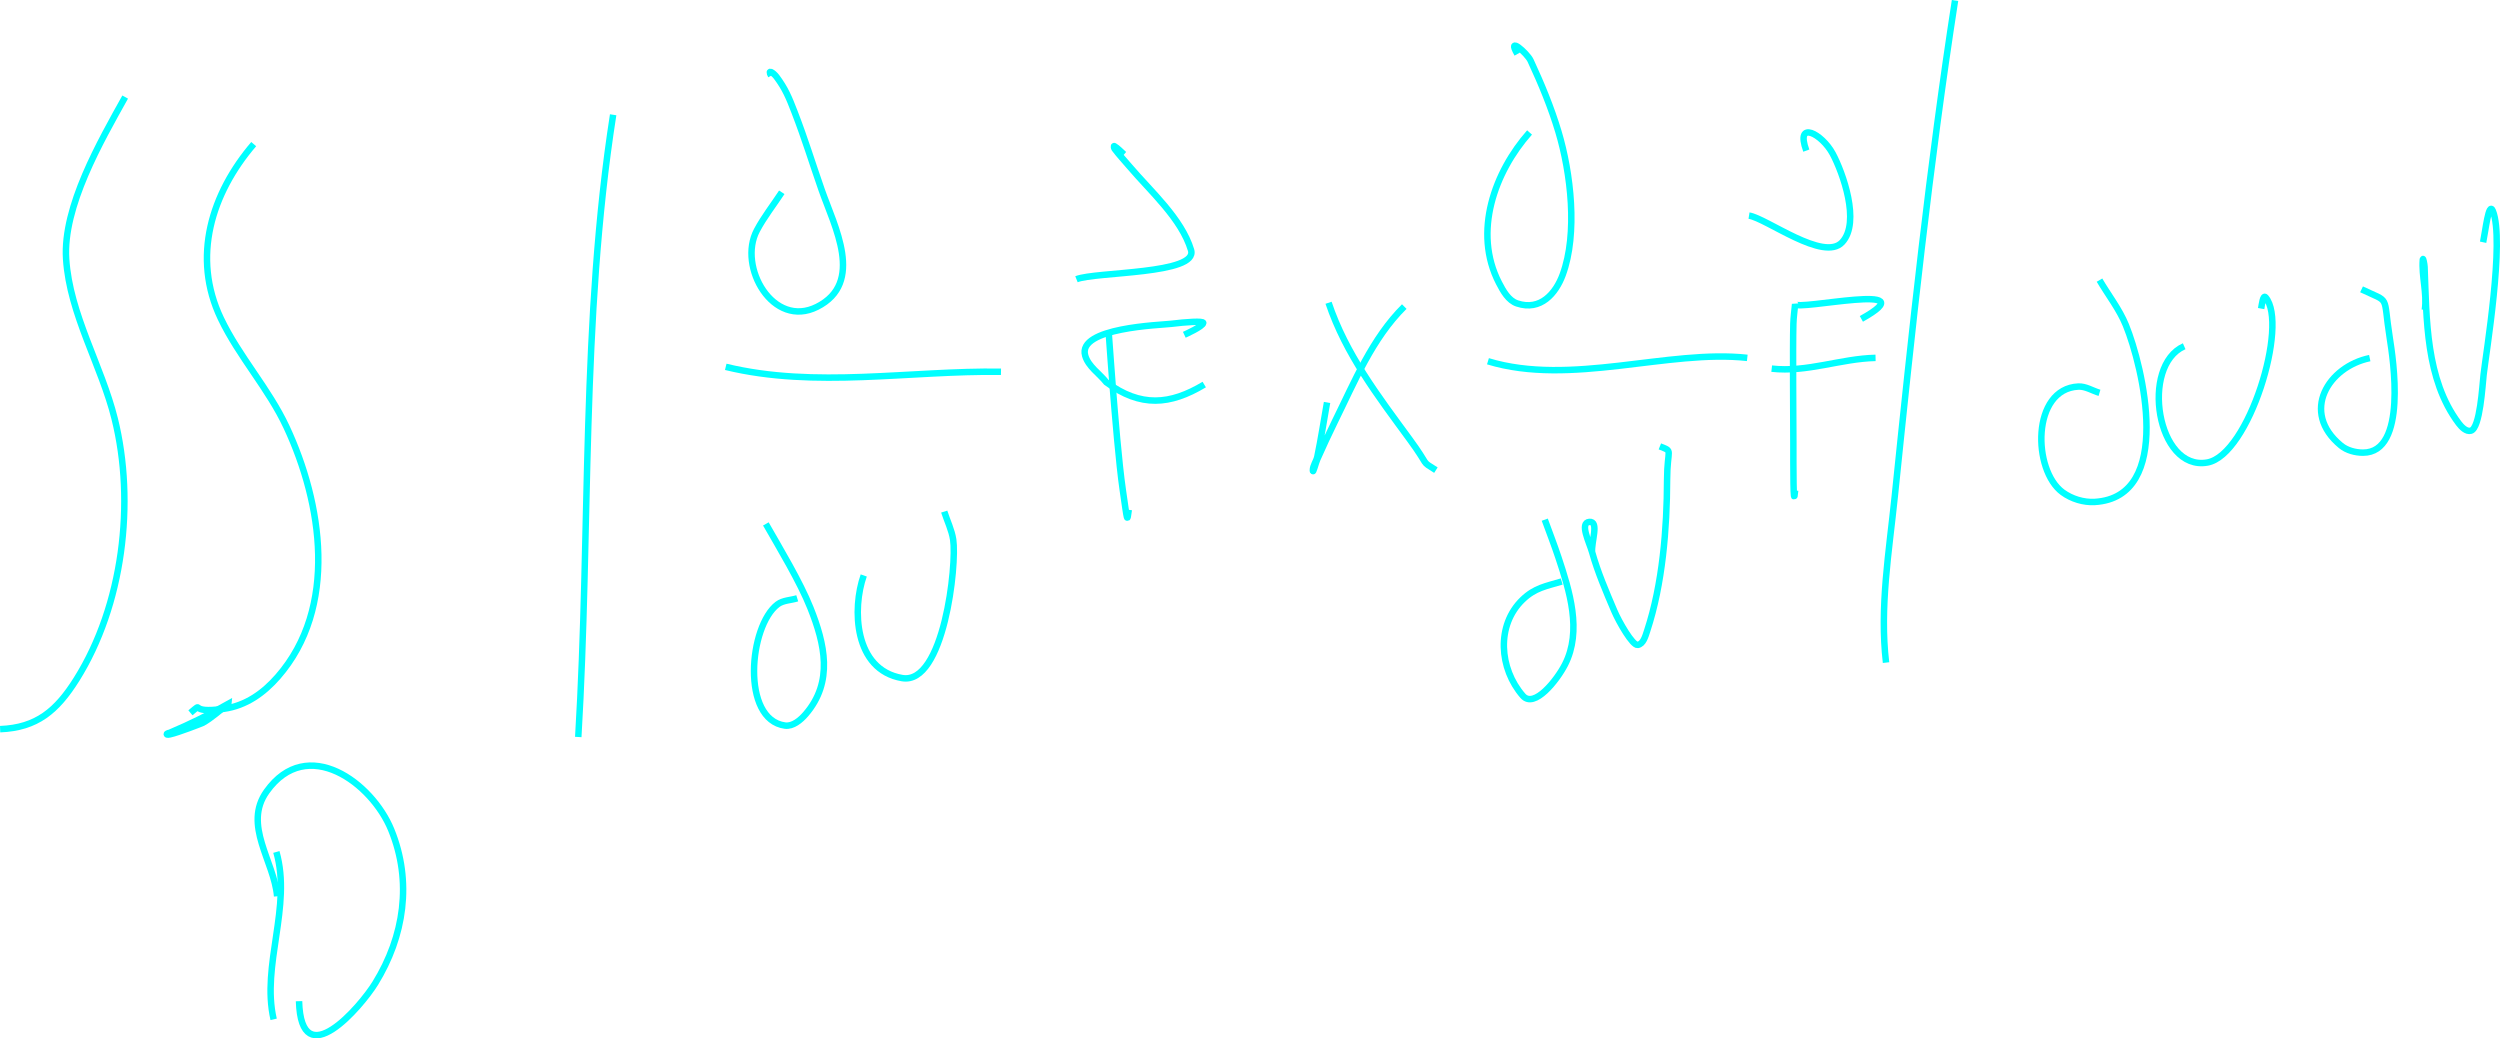<?xml version="1.0" encoding="UTF-8" standalone="no"?>
<!-- Created with Inkscape (http://www.inkscape.org/) -->

<svg
   width="193.021mm"
   height="80.171mm"
   viewBox="0 0 193.021 80.171"
   version="1.1"
   id="svg12"
   inkscape:version="1.2.1 (9c6d41e410, 2022-07-14, custom)"
   sodipodi:docname="integral_area_equation.svg"
   xml:space="preserve"
   xmlns:inkscape="http://www.inkscape.org/namespaces/inkscape"
   xmlns:sodipodi="http://sodipodi.sourceforge.net/DTD/sodipodi-0.dtd"
   xmlns="http://www.w3.org/2000/svg"
   xmlns:svg="http://www.w3.org/2000/svg"><sodipodi:namedview
     id="namedview14"
     pagecolor="#000000"
     bordercolor="#ffffff"
     borderopacity="1"
     inkscape:showpageshadow="0"
     inkscape:pageopacity="0"
     inkscape:pagecheckerboard="0"
     inkscape:deskcolor="#000000"
     inkscape:document-units="mm"
     showgrid="true"
     inkscape:zoom="0.36991778"
     inkscape:cx="397.3856"
     inkscape:cy="592.02345"
     inkscape:window-width="1366"
     inkscape:window-height="746"
     inkscape:window-x="1360"
     inkscape:window-y="0"
     inkscape:window-maximized="1"
     inkscape:current-layer="layer1"
     inkscape:lockguides="true"
     showguides="true"><sodipodi:guide
       position="3265.676,-22192.731"
       orientation="0,-1"
       id="guide3409"
       inkscape:locked="true" /></sodipodi:namedview><defs
     id="defs9"><rect
       x="587.264"
       y="362.457"
       width="66.576"
       height="20.973"
       id="rect1884" /></defs><g
     inkscape:label="Layer 1"
     inkscape:groupmode="layer"
     id="layer1"
     transform="translate(-3310.424,-22600.229)"><path
       style="fill:none;stroke:#00ffff;stroke-width:0.5"
       d="m 3320.088,22607.723 c -1.892,3.402 -4.82,8.459 -4.558,12.508 0.277,4.27 2.733,8.233 3.75,12.335 1.601,6.454 0.637,14.398 -2.942,20.103 -1.533,2.443 -3.083,3.747 -5.904,3.857"
       id="path3255" /><path
       style="fill:none;stroke:#00ffff;stroke-width:0.5"
       d="m 3330.012,22611.356 c -3.253,3.803 -4.797,8.724 -2.539,13.46 1.412,2.959 3.686,5.409 5.077,8.39 2.747,5.886 3.998,13.928 -0.673,19.272 -1.111,1.271 -2.465,2.232 -4.154,2.474 -2.937,0.422 -1.417,-0.661 -2.596,0.312"
       id="path3257" /><path
       style="fill:none;stroke:#00ffff;stroke-width:0.5"
       d="m 3328.051,22654.572 c -1.468,0.834 -2.945,1.564 -4.481,2.214 -0.015,0 -0.269,0.07 -0.269,0.121 0,0.08 0.168,0.03 0.25,0.02 0.623,-0.133 2.481,-0.861 2.519,-0.882 0.718,-0.401 1.321,-0.98 1.981,-1.47 z"
       id="path3259" /><path
       style="fill:none;stroke:#00ffff;stroke-width:0.5"
       d="m 3331.762,22666.007 c 1.206,4.216 -1.171,8.751 -0.211,12.923"
       id="path3261" /><path
       style="fill:none;stroke:#00ffff;stroke-width:0.5"
       d="m 3331.82,22669.432 c -0.225,-2.698 -2.659,-5.499 -0.808,-8.096 3.137,-4.401 8.142,-0.651 9.616,2.958 1.638,4.01 1.001,8.231 -1.231,11.851 -1.105,1.791 -5.721,7.195 -5.885,1.384"
       id="path3263" /><path
       style="fill:none;stroke:#00ffff;stroke-width:0.5"
       d="m 3357.764,22609.09 c -2.479,15.857 -1.739,32.041 -2.693,48.042"
       id="path3265" /><path
       style="fill:none;stroke:#00ffff;stroke-width:0.5"
       d="m 3370.784,22615.076 c -0.641,0.98 -1.375,1.905 -1.923,2.941 -1.486,2.809 1.254,7.615 4.654,5.899 3.679,-1.857 1.332,-6.212 0.346,-9.031 -0.772,-2.207 -1.261,-3.859 -2.096,-6.02 -0.423,-1.095 -0.708,-1.791 -1.385,-2.699 -0.246,-0.33 -0.726,-0.631 -0.423,-0.09"
       id="path3267" /><path
       style="fill:none;stroke:#00ffff;stroke-width:0.5"
       d="m 3366.457,22628.552 c 6.923,1.684 14.198,0.278 21.252,0.381"
       id="path3269" /><path
       style="fill:none;stroke:#00ffff;stroke-width:0.5"
       d="m 3369.554,22640.68 c 1.067,1.87 2.639,4.468 3.442,6.487 1.1,2.764 1.795,5.696 -0.365,8.2 -0.397,0.461 -0.994,0.964 -1.596,0.883 -3.409,-0.459 -2.782,-7.693 -0.577,-9.36 0.423,-0.319 1.013,-0.311 1.519,-0.467"
       id="path3271" /><path
       style="fill:none;stroke:#00ffff;stroke-width:0.5"
       d="m 3377.112,22644.659 c -0.9,2.551 -0.766,7.28 2.962,7.923 3.23,0.558 4.241,-8.758 3.943,-10.691 -0.115,-0.748 -0.462,-1.442 -0.692,-2.163"
       id="path3273" /><path
       style="fill:none;stroke:#00ffff;stroke-width:0.5"
       d="m 3396.017,22625.802 c 0.109,1.464 0.21,2.93 0.327,4.394 0.158,1.978 0.468,5.806 0.769,7.871 0.369,2.53 0.326,2.495 0.462,1.523"
       id="path3275" /><path
       style="fill:none;stroke:#00ffff;stroke-width:0.5"
       d="m 3401.863,22626.077 c 0.064,-0.03 1.434,-0.638 1.462,-0.916 0.017,-0.166 -1.35,-0.07 -2.481,0.07 -0.793,0.1 -7.256,0.277 -6.635,2.456 0.24,0.843 1.09,1.373 1.635,2.059 2.649,1.956 4.921,1.754 7.558,0.173"
       id="path3277" /><path
       style="fill:none;stroke:#00ffff;stroke-width:0.5"
       d="m 3393.536,22621.788 c 1.482,-0.59 9.408,-0.367 8.847,-2.249 -0.726,-2.434 -3.155,-4.57 -4.75,-6.453 -0.385,-0.455 -0.798,-0.889 -1.154,-1.367 -0.042,-0.06 -0.079,-0.243 -0.019,-0.207 0.283,0.167 0.5,0.427 0.75,0.64"
       id="path3279" /><path
       style="fill:none;stroke:#00ffff;stroke-width:0.5"
       d="m 3418.845,22623.899 c -2.48,2.457 -3.838,5.804 -5.366,8.892 -0.471,0.952 -0.91,1.92 -1.346,2.889 -0.128,0.283 -0.346,1.176 -0.346,0.865 0,-0.37 0.27,-0.693 0.346,-1.055 0.29,-1.388 0.5,-2.791 0.75,-4.187"
       id="path3281" /><path
       style="fill:none;stroke:#00ffff;stroke-width:0.5"
       d="m 3412.999,22623.605 c 1.336,3.982 3.83,7.22 6.27,10.553 1.61,2.199 0.789,1.591 2.019,2.37"
       id="path3283" /><path
       style="fill:none;stroke:#00ffff;stroke-width:0.5"
       d="m 3428.519,22610.456 c -2.696,3.039 -4.386,7.687 -2.365,11.609 0.324,0.629 0.733,1.367 1.404,1.591 1.818,0.608 2.994,-0.786 3.519,-2.214 1.179,-3.203 0.62,-7.876 -0.327,-11.037 -0.565,-1.887 -1.323,-3.716 -2.154,-5.502 -0.263,-0.566 -1.867,-1.977 -1.019,-0.502"
       id="path3285" /><path
       style="fill:none;stroke:#00ffff;stroke-width:0.5"
       d="m 3425.307,22628.12 c 6.388,1.951 13.929,-0.931 20.021,-0.26"
       id="path3287" /><path
       style="fill:none;stroke:#00ffff;stroke-width:0.5"
       d="m 3429.692,22640.351 c 0.353,0.975 0.732,1.94 1.058,2.924 0.845,2.547 1.839,5.659 0.5,8.269 -0.615,1.199 -2.364,3.42 -3.25,2.405 -1.825,-2.092 -2.072,-5.442 -0.019,-7.422 0.958,-0.924 1.819,-1.037 3.019,-1.401"
       id="path3289" /><path
       style="fill:none;stroke:#00ffff;stroke-width:0.5"
       d="m 3433.347,22642.859 c -0.071,-0.778 0.567,-2.406 -0.212,-2.335 -0.778,0.07 8e-4,1.583 0.212,2.335 0.435,1.556 1.081,3.046 1.712,4.533 0.363,0.855 1.412,2.686 1.808,2.63 0.433,-0.06 0.594,-0.675 0.731,-1.09 1.191,-3.617 1.528,-7.886 1.539,-11.66 0.01,-2.472 0.511,-2.151 -0.558,-2.578"
       id="path3291" /><path
       style="fill:none;stroke:#00ffff;stroke-width:0.5"
       d="m 3449.021,22638.102 c -0.147,1.776 -0.135,-2.028 -0.135,-3.685 0,-1.713 -0.051,-7.271 0,-9.186 0.014,-0.51 0.09,-1.015 0.135,-1.523 0.12,0.552 10.433,-1.823 5.116,1.142"
       id="path3293" /><path
       style="fill:none;stroke:#00ffff;stroke-width:0.5"
       d="m 3447.213,22628.691 c 2.729,0.309 5.317,-0.773 8.02,-0.831"
       id="path3295" /><path
       style="fill:none;stroke:#00ffff;stroke-width:0.5"
       d="m 3445.463,22616.875 c 1.354,0.215 5.769,3.592 7.193,2.058 1.436,-1.546 0.034,-5.406 -0.731,-6.833 -0.826,-1.542 -2.915,-2.653 -2.039,-0.242"
       id="path3297" /><path
       style="fill:none;stroke:#00ffff;stroke-width:0.5"
       d="m 3461.368,22600.267 c -1.973,12.719 -3.336,25.503 -4.654,38.302 -0.437,4.246 -1.172,8.555 -0.673,12.819"
       id="path3299" /><path
       style="fill:none;stroke:#00ffff;stroke-width:0.5"
       d="m 3472.522,22621.857 c 0.679,1.159 1.531,2.234 2.038,3.478 1.299,3.181 3.746,13.278 -2.404,13.649 -0.862,0.05 -1.784,-0.234 -2.481,-0.744 -2.325,-1.698 -2.406,-7.988 1.212,-8.165 0.568,-0.03 1.09,0.323 1.635,0.484"
       id="path3301" /><path
       style="fill:none;stroke:#00ffff;stroke-width:0.5"
       d="m 3479.061,22626.961 c -3.397,1.496 -2.11,9.672 1.789,8.978 3.207,-0.571 6.277,-10.66 4.5,-12.75 -0.201,-0.236 -0.291,0.56 -0.346,0.865"
       id="path3303" /><path
       style="fill:none;stroke:#00ffff;stroke-width:0.5"
       d="m 3492.755,22622.567 c 2.262,1.083 1.636,0.308 2.173,3.719 0.262,1.66 1.381,8.892 -2.058,8.892 -0.6,0 -1.249,-0.172 -1.712,-0.553 -3.145,-2.594 -0.965,-6.084 2.231,-6.747"
       id="path3305" /><path
       style="fill:none;stroke:#00ffff;stroke-width:0.5"
       d="m 3497.64,22624.158 c 0.183,-1.292 -0.259,-2.598 -0.154,-3.892 0.016,-0.195 0.127,0.375 0.135,0.57 0.159,4.014 0.075,8.671 2.635,12.076 0.221,0.293 0.589,0.67 0.942,0.571 0.707,-0.198 0.887,-3.484 0.981,-4.325 0.179,-1.611 1.637,-10.365 0.712,-12.647 -0.318,-0.783 -0.573,1.596 -0.75,2.422"
       id="path3307" /></g></svg>
